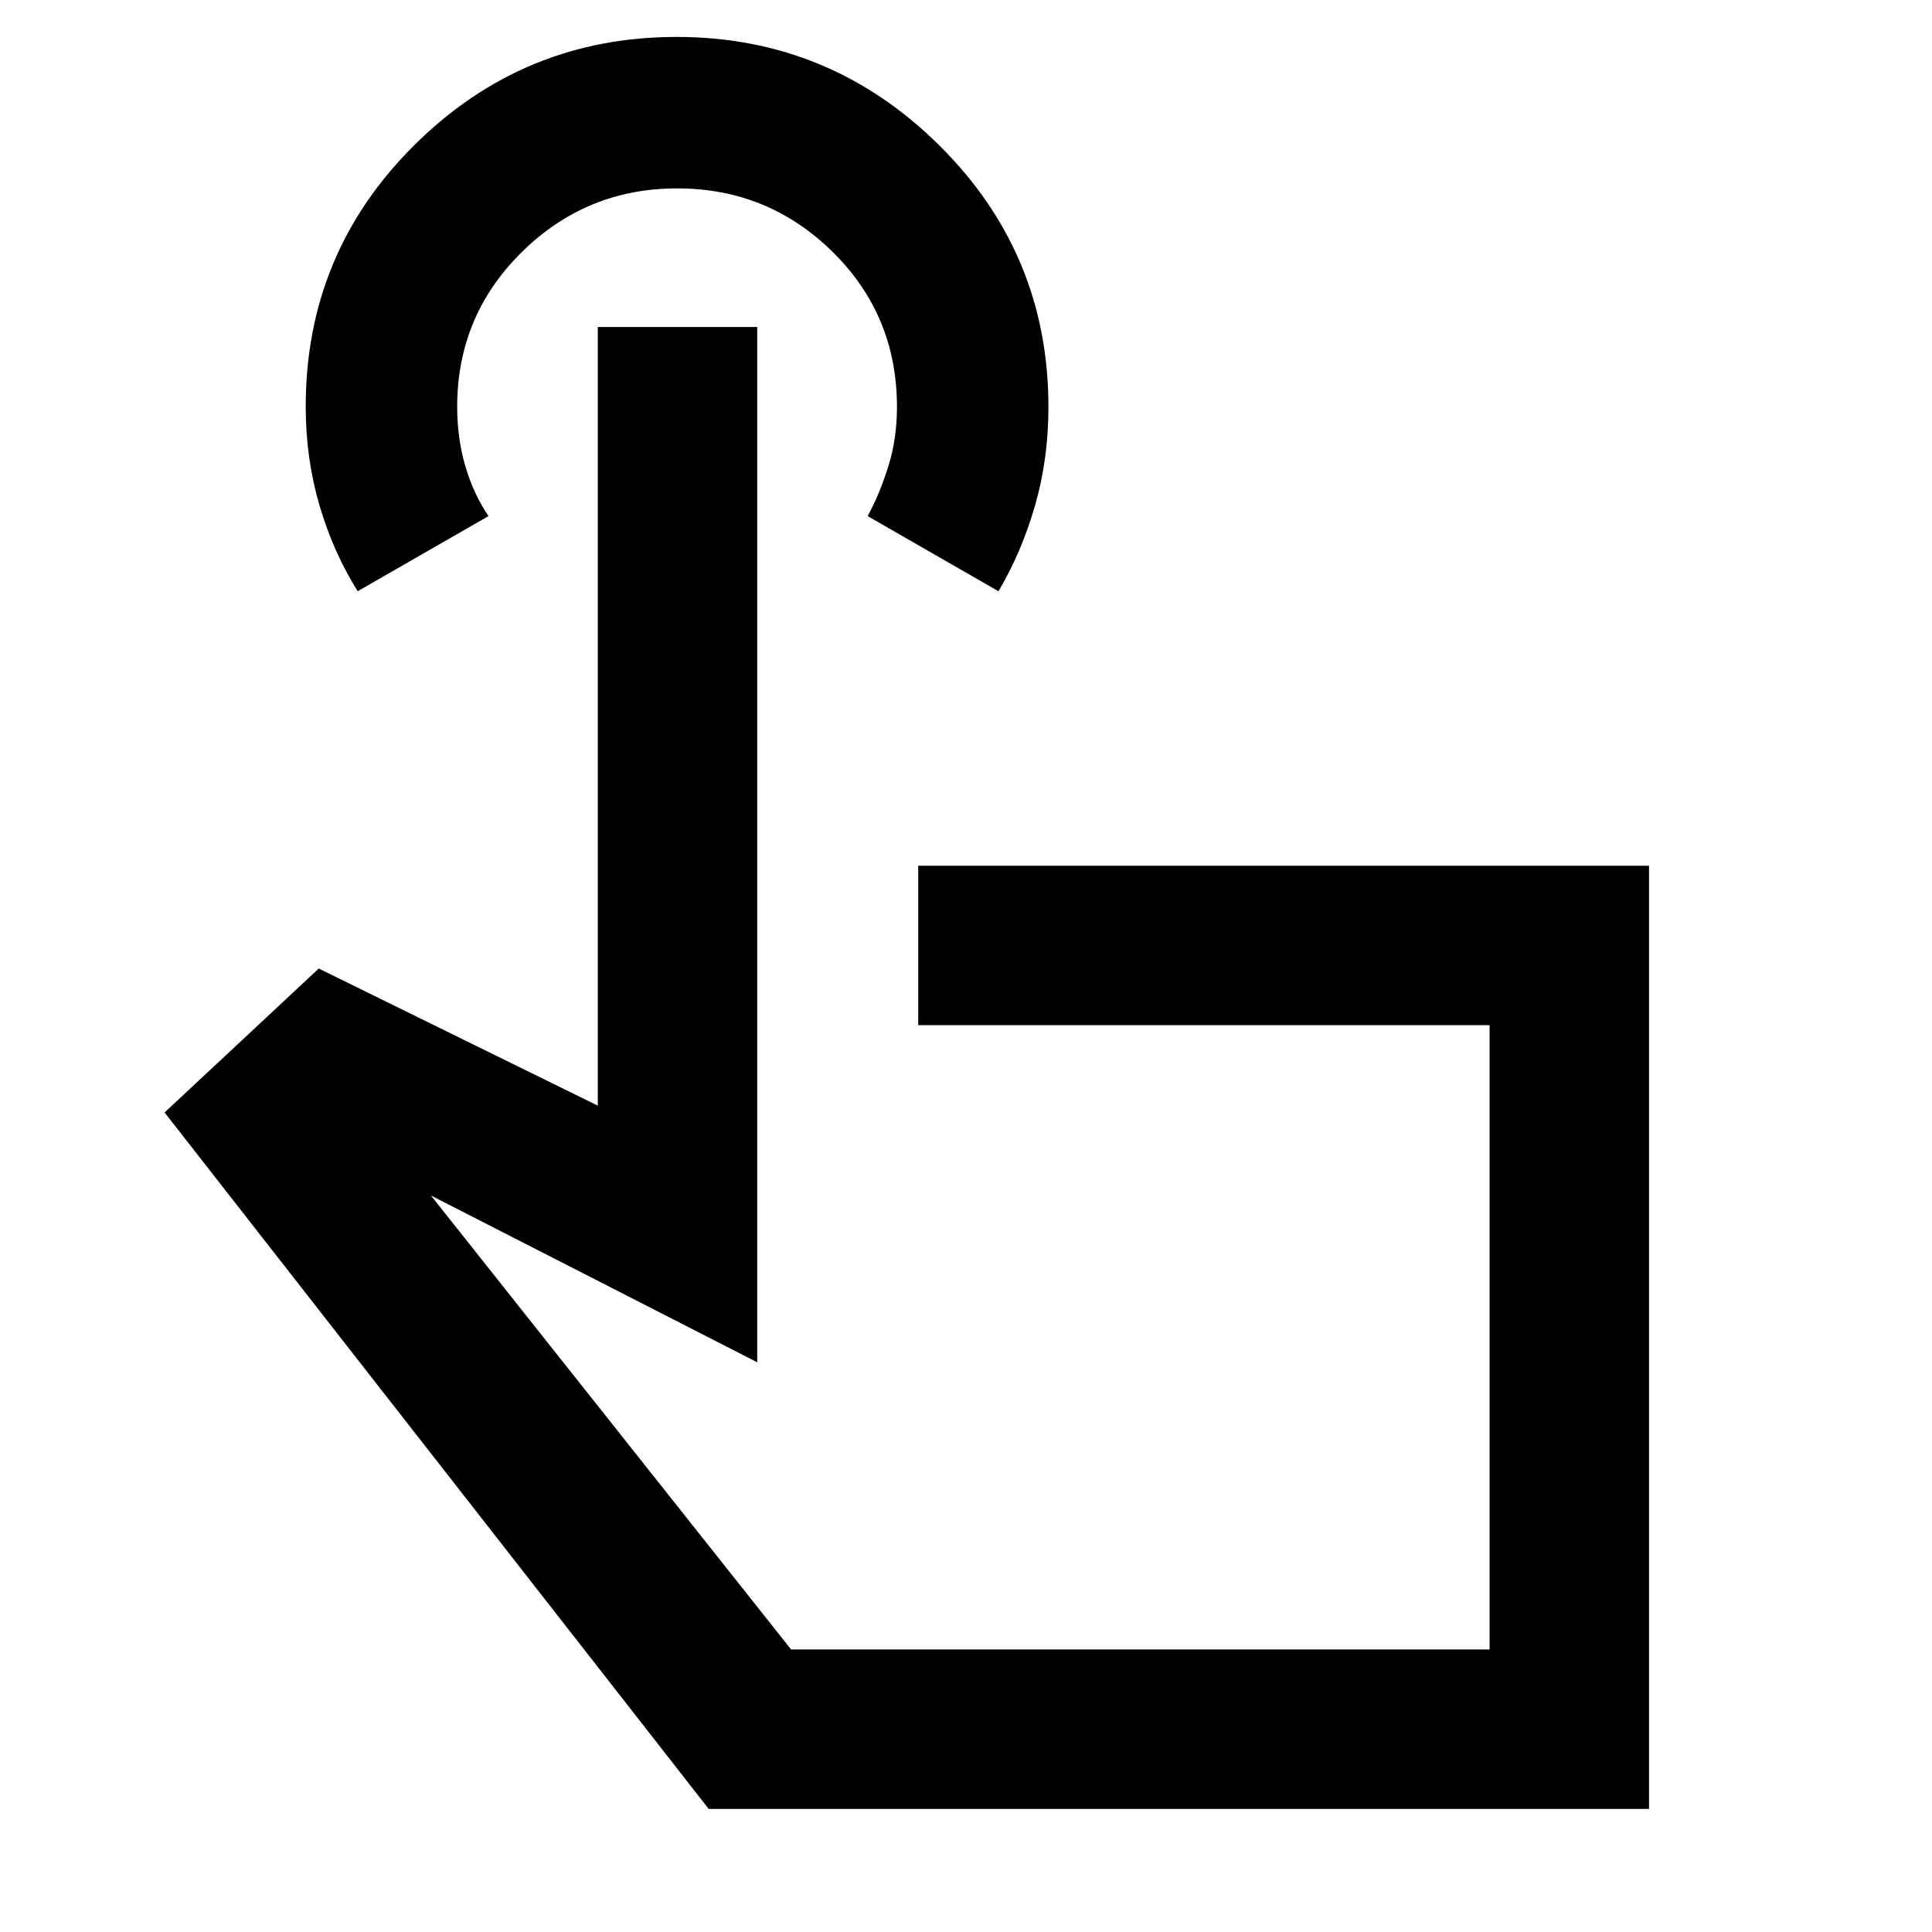 <svg xmlns="http://www.w3.org/2000/svg" height="48" viewBox="0 -960 960 960" width="48"><path d="M819.39-61.17H352.13L81.78-407.22l76.61-71.52 138.65 68.13v-386.91h79.22v514.43l-162.13-82.87 178.96 225.57h347.08v-310.22H456.26v-79.22h363.13v468.66ZM177.74-666.22q-12.17-19.38-19-42.68t-6.83-49.11q0-76.36 54.09-130 54.08-53.64 130.18-53.64 76.1 0 130.44 53.79t54.34 130.11q0 25.94-6.7 49.1-6.69 23.16-18.13 42.43l-65-37.34q6-11 10.28-24.76 4.29-13.75 4.29-29.44 0-45.64-32.04-77.14-32.04-31.49-77.17-31.49-45.12 0-77.22 31.66-32.1 31.67-32.1 76.9 0 15.55 4.04 29.41 4.03 13.86 11.53 24.86l-65 37.34Zm388.39 369.65Z"/></svg>